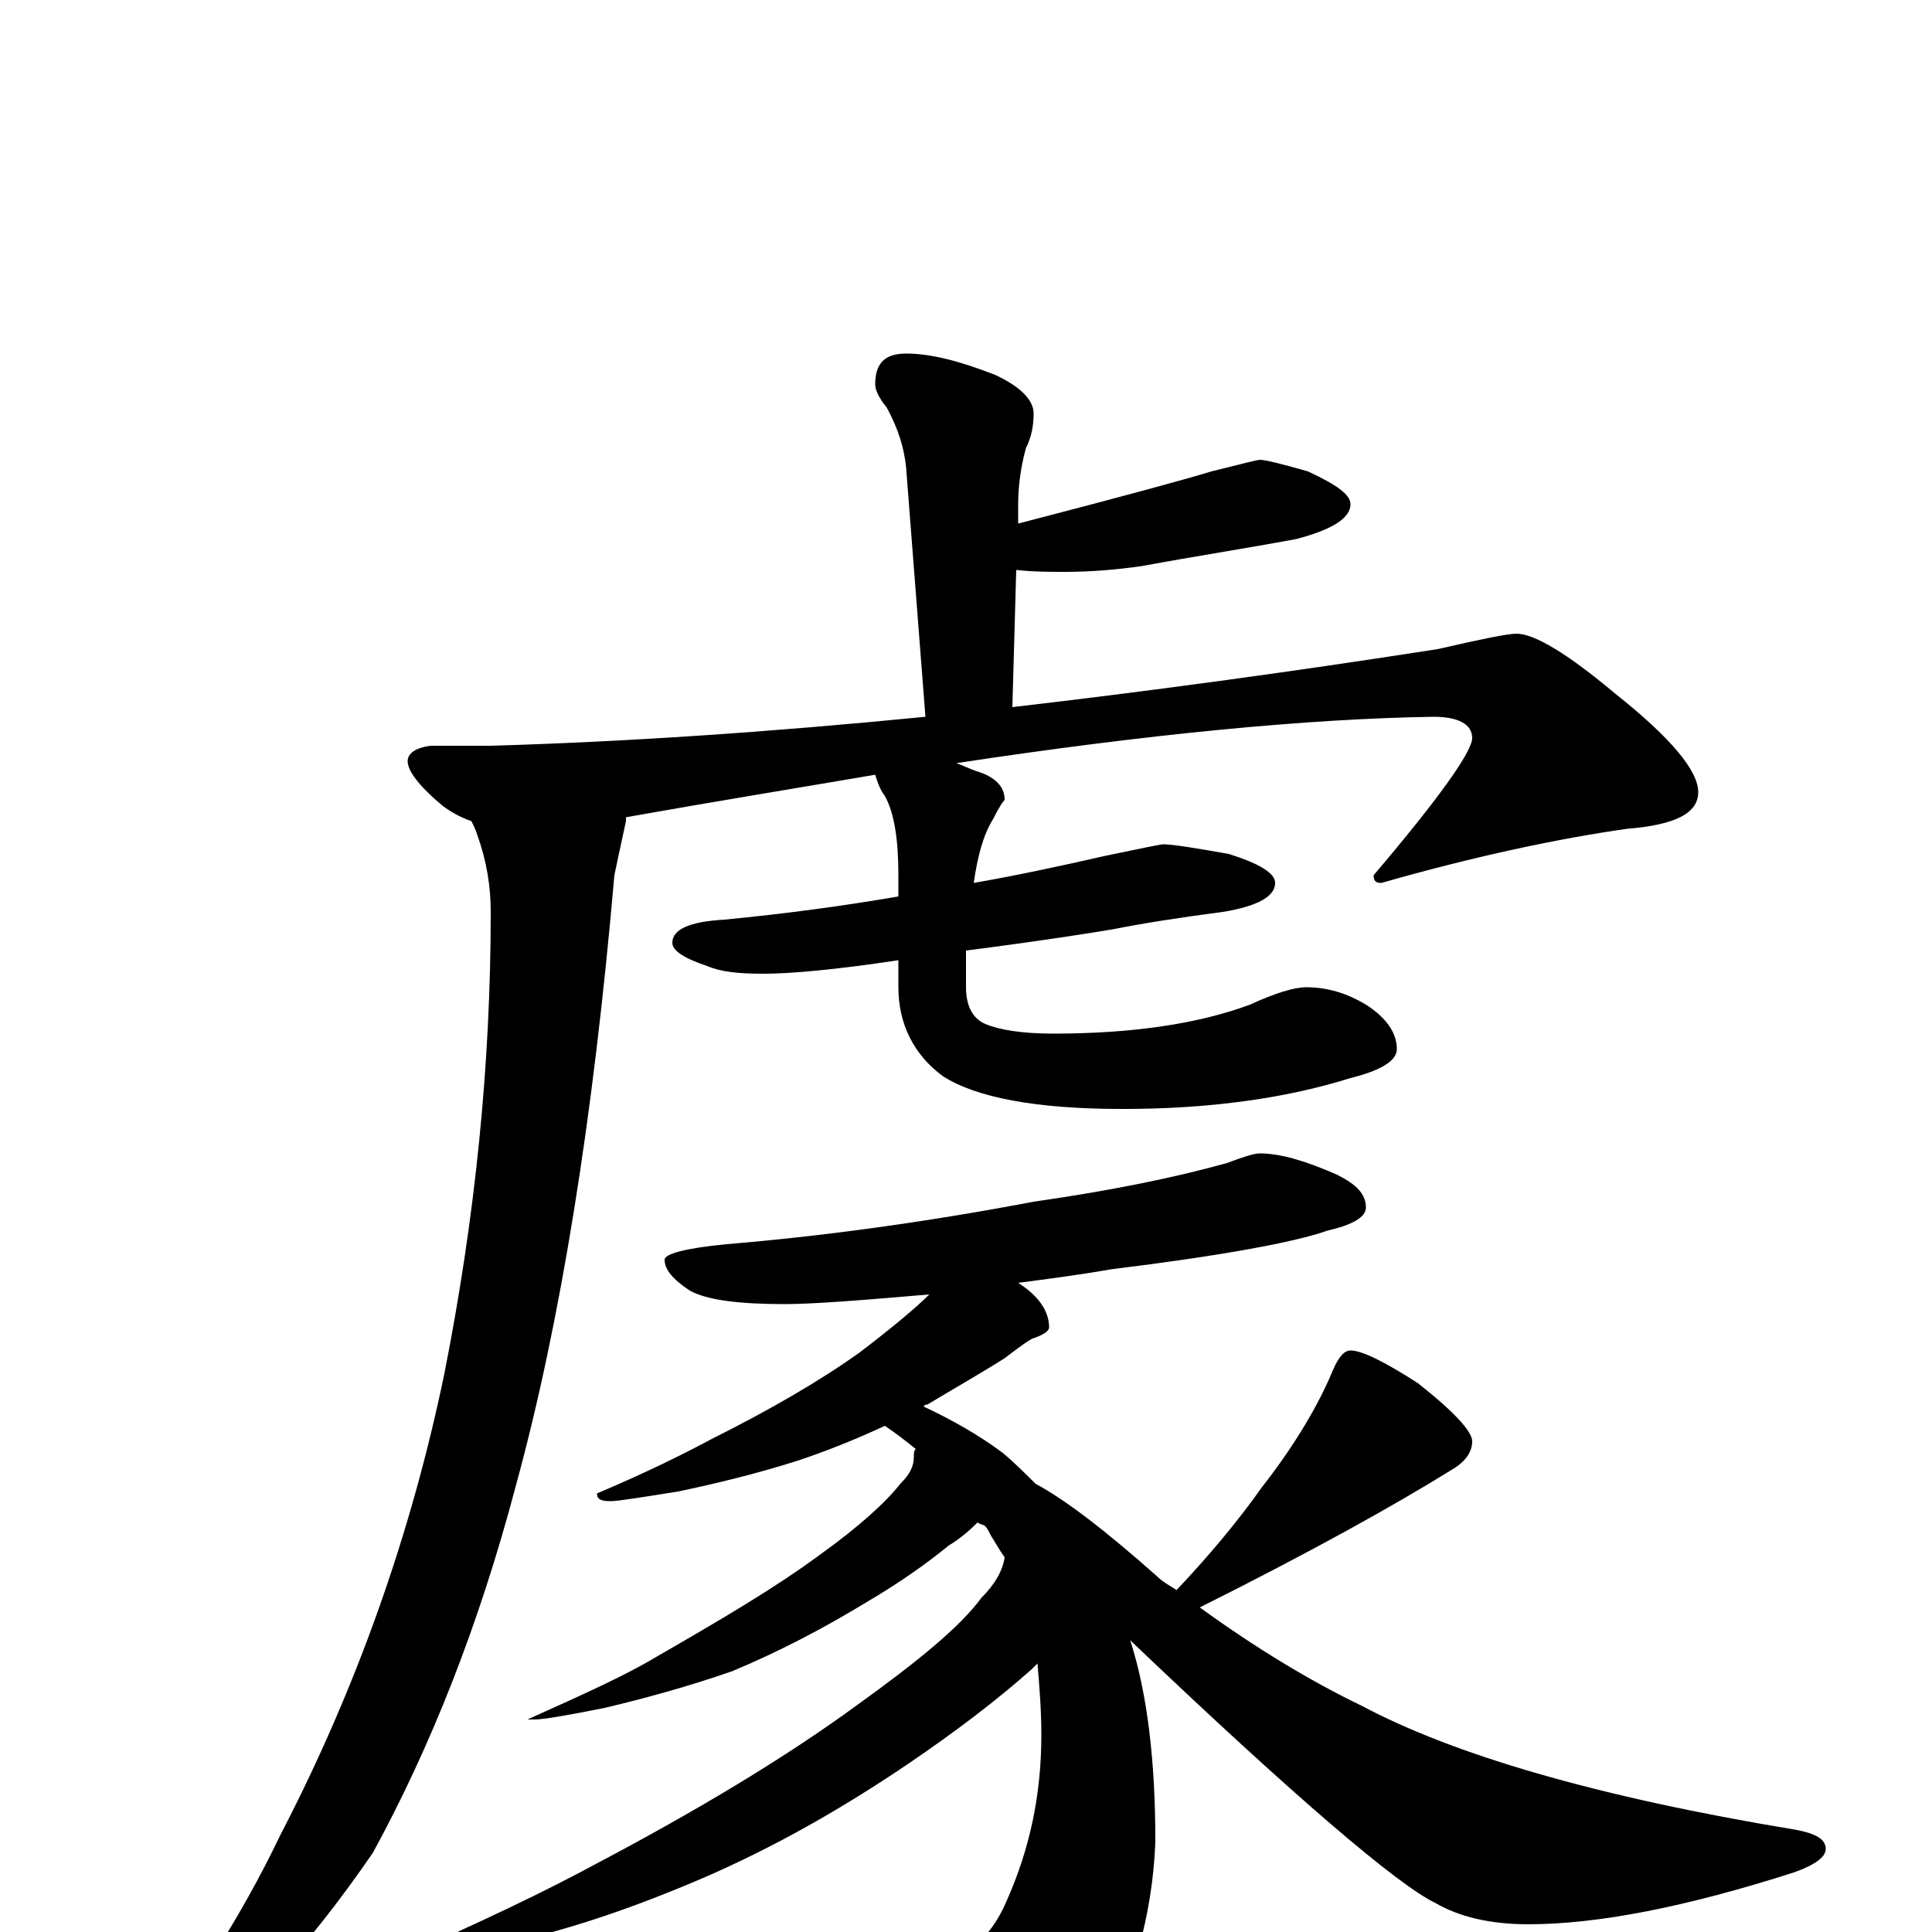 <?xml version="1.0" encoding="utf-8" ?>
<!DOCTYPE svg PUBLIC "-//W3C//DTD SVG 1.1//EN" "http://www.w3.org/Graphics/SVG/1.1/DTD/svg11.dtd">
<svg version="1.1" id="Layer_1" xmlns="http://www.w3.org/2000/svg" xmlns:xlink="http://www.w3.org/1999/xlink" x="0px" y="145px" width="1000px" height="1000px" viewBox="0 0 1000 1000" enable-background="new 0 0 1000 1000" xml:space="preserve">
<g id="Layer_1">
<path id="glyph" transform="matrix(1 0 0 -1 0 1000)" d="M469,817C482,817 497,813 515,806C528,800 535,793 535,786C535,780 534,774 531,768C528,757 527,747 527,739l0,-10C581,743 614,752 627,756C643,760 651,762 652,762C655,762 663,760 677,756C692,749 699,744 699,739C699,732 690,726 671,721C644,716 618,712 591,707C577,705 564,704 551,704C543,704 535,704 526,705l-2,-71C593,642 667,652 744,664C766,669 780,672 785,672C794,672 811,662 836,641C865,618 879,601 879,590C879,579 867,573 842,571C807,566 764,557 715,543C712,543 711,544 711,547C745,587 762,611 762,618C762,625 755,629 742,629C677,628 594,620 495,605C498,604 502,602 505,601C515,598 520,593 520,586C519,585 517,582 514,576C509,568 506,557 504,543C527,547 550,552 572,557C591,561 601,563 602,563C607,563 619,561 636,558C652,553 660,548 660,543C660,536 651,531 633,528C610,525 591,522 576,519C564,517 539,513 500,508C500,502 500,496 500,489C500,480 503,473 510,470C517,467 529,465 545,465C586,465 620,470 647,480C660,486 670,489 676,489C687,489 697,486 707,480C718,473 723,465 723,457C723,451 715,446 699,442C664,431 624,426 581,426C536,426 505,432 488,443C473,454 465,470 465,489l0,14C432,498 409,496 395,496C382,496 373,497 366,500C354,504 348,508 348,512C348,519 357,523 375,524C406,527 436,531 465,536l0,11C465,565 463,579 458,588C455,592 454,596 453,599C412,592 369,585 324,577C324,576 324,576 324,575C321,561 319,552 318,547C307,420 290,315 267,231C248,159 223,96 193,41C158,-10 121,-50 81,-79C76,-81 70,-82 63,-82l0,4C96,-37 124,6 145,50C185,127 213,207 230,289C246,370 254,449 254,528C254,541 252,554 247,568C246,571 245,573 244,575C238,577 233,580 229,583C217,593 211,601 211,606C211,610 215,613 223,614l31,0C323,616 398,621 479,629l-10,129C468,768 465,778 459,789C455,794 453,798 453,801C453,812 458,817 469,817M652,403C663,403 676,399 692,392C702,387 707,382 707,375C707,370 700,366 687,363C670,357 632,350 575,343C558,340 542,338 527,336C538,329 543,321 543,313C543,311 540,309 534,307C529,304 524,300 520,297C509,290 495,282 480,273C479,273 479,273 478,272C493,265 507,257 519,248C525,243 531,237 536,232C551,224 572,208 599,184C602,181 606,179 609,177C626,195 641,213 653,230C671,253 683,274 690,291C693,298 696,301 699,301C705,301 717,295 734,284C753,269 762,259 762,254C762,248 758,243 751,239C722,221 679,197 621,168C650,147 678,130 705,117C752,92 826,70 929,53C940,51 945,48 945,43C945,39 940,35 929,31C873,13 827,4 791,4C771,4 755,8 743,15C724,24 671,69 585,151C594,123 598,88 598,47C597,19 591,-9 580,-36C570,-59 555,-77 534,-92C525,-98 517,-101 508,-101C501,-101 492,-95 483,-84C468,-65 444,-39 410,-4C410,-1 411,0 414,0C451,-10 473,-15 480,-15C498,-15 512,-5 521,16C533,43 539,71 539,102C539,115 538,127 537,139C536,138 535,137 534,136C516,120 495,104 470,87C436,64 401,44 364,28C329,13 297,2 266,-5C235,-12 216,-15 211,-15l-8,0C249,5 284,22 308,35C361,63 406,90 443,117C475,140 497,158 508,173C515,180 519,187 520,194C517,198 515,202 513,205C512,207 511,209 510,210C509,211 507,211 506,212C501,207 496,203 491,200C480,191 466,181 449,171C426,157 403,145 379,135C356,127 334,121 313,116C293,112 281,110 277,110l-4,0C302,123 324,133 339,142C372,161 401,178 424,195C445,210 459,223 466,232C471,237 473,241 473,246C473,248 473,249 474,250C469,254 464,258 458,262C443,255 428,249 413,244C391,237 370,232 351,228C332,225 320,223 316,223C311,223 309,224 309,227C335,238 355,248 368,255C398,270 424,285 445,300C462,313 474,323 481,330C446,327 421,325 406,325C383,325 366,327 357,332C348,338 344,343 344,348C344,351 355,354 376,356C424,360 477,367 535,378C577,384 610,391 635,398C643,401 649,403 652,403z"/>
</g>
</svg>
